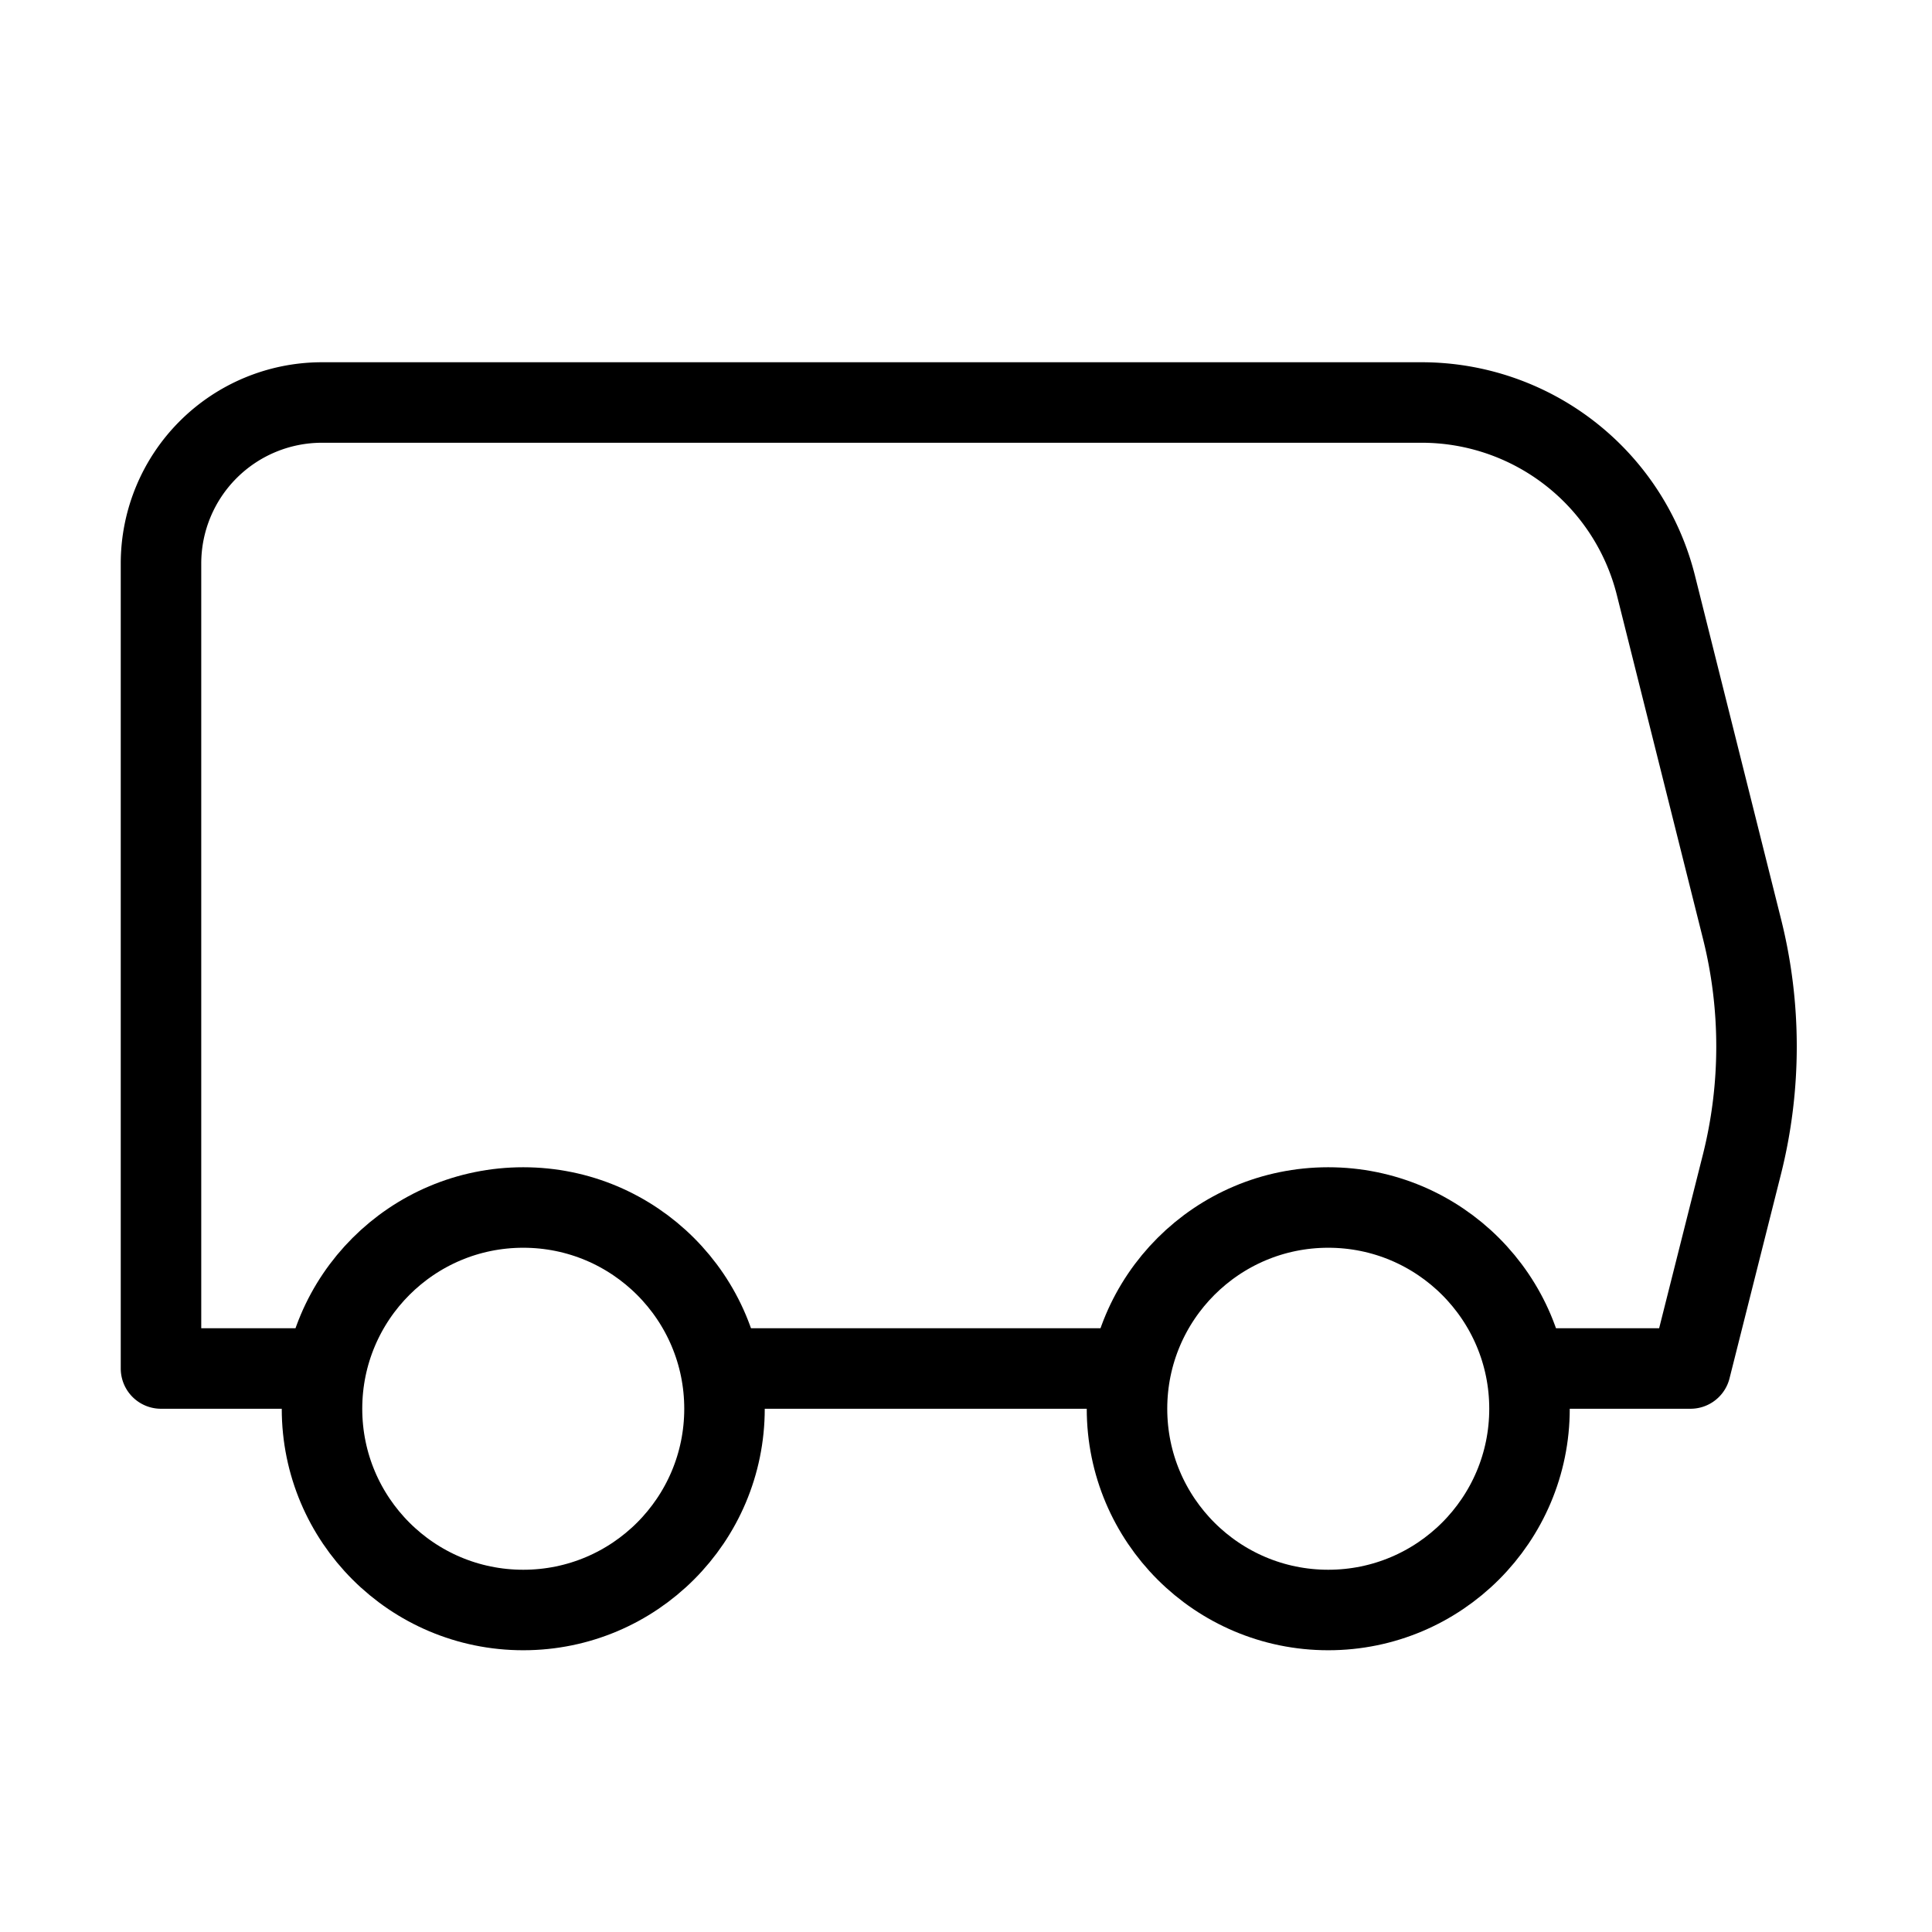 <svg xmlns="http://www.w3.org/2000/svg" width="24" height="24" viewBox="0 0 24 24" fill="none" stroke="currentColor" stroke-width="1" stroke-linecap="round" stroke-linejoin="round">
  <path d="M19 17h2l.64-2.54c.24-.959.24-1.962 0-2.92l-1.07-4.27A3 3 0 0 0 17.66 5H4a2 2 0 0 0-2 2v10h2"></path>
  <path d="M14 17H9"></path>
  <circle cx="6.5" cy="17.5" r="2.5"></circle>
  <circle cx="16.5" cy="17.5" r="2.5"></circle>

</svg>
